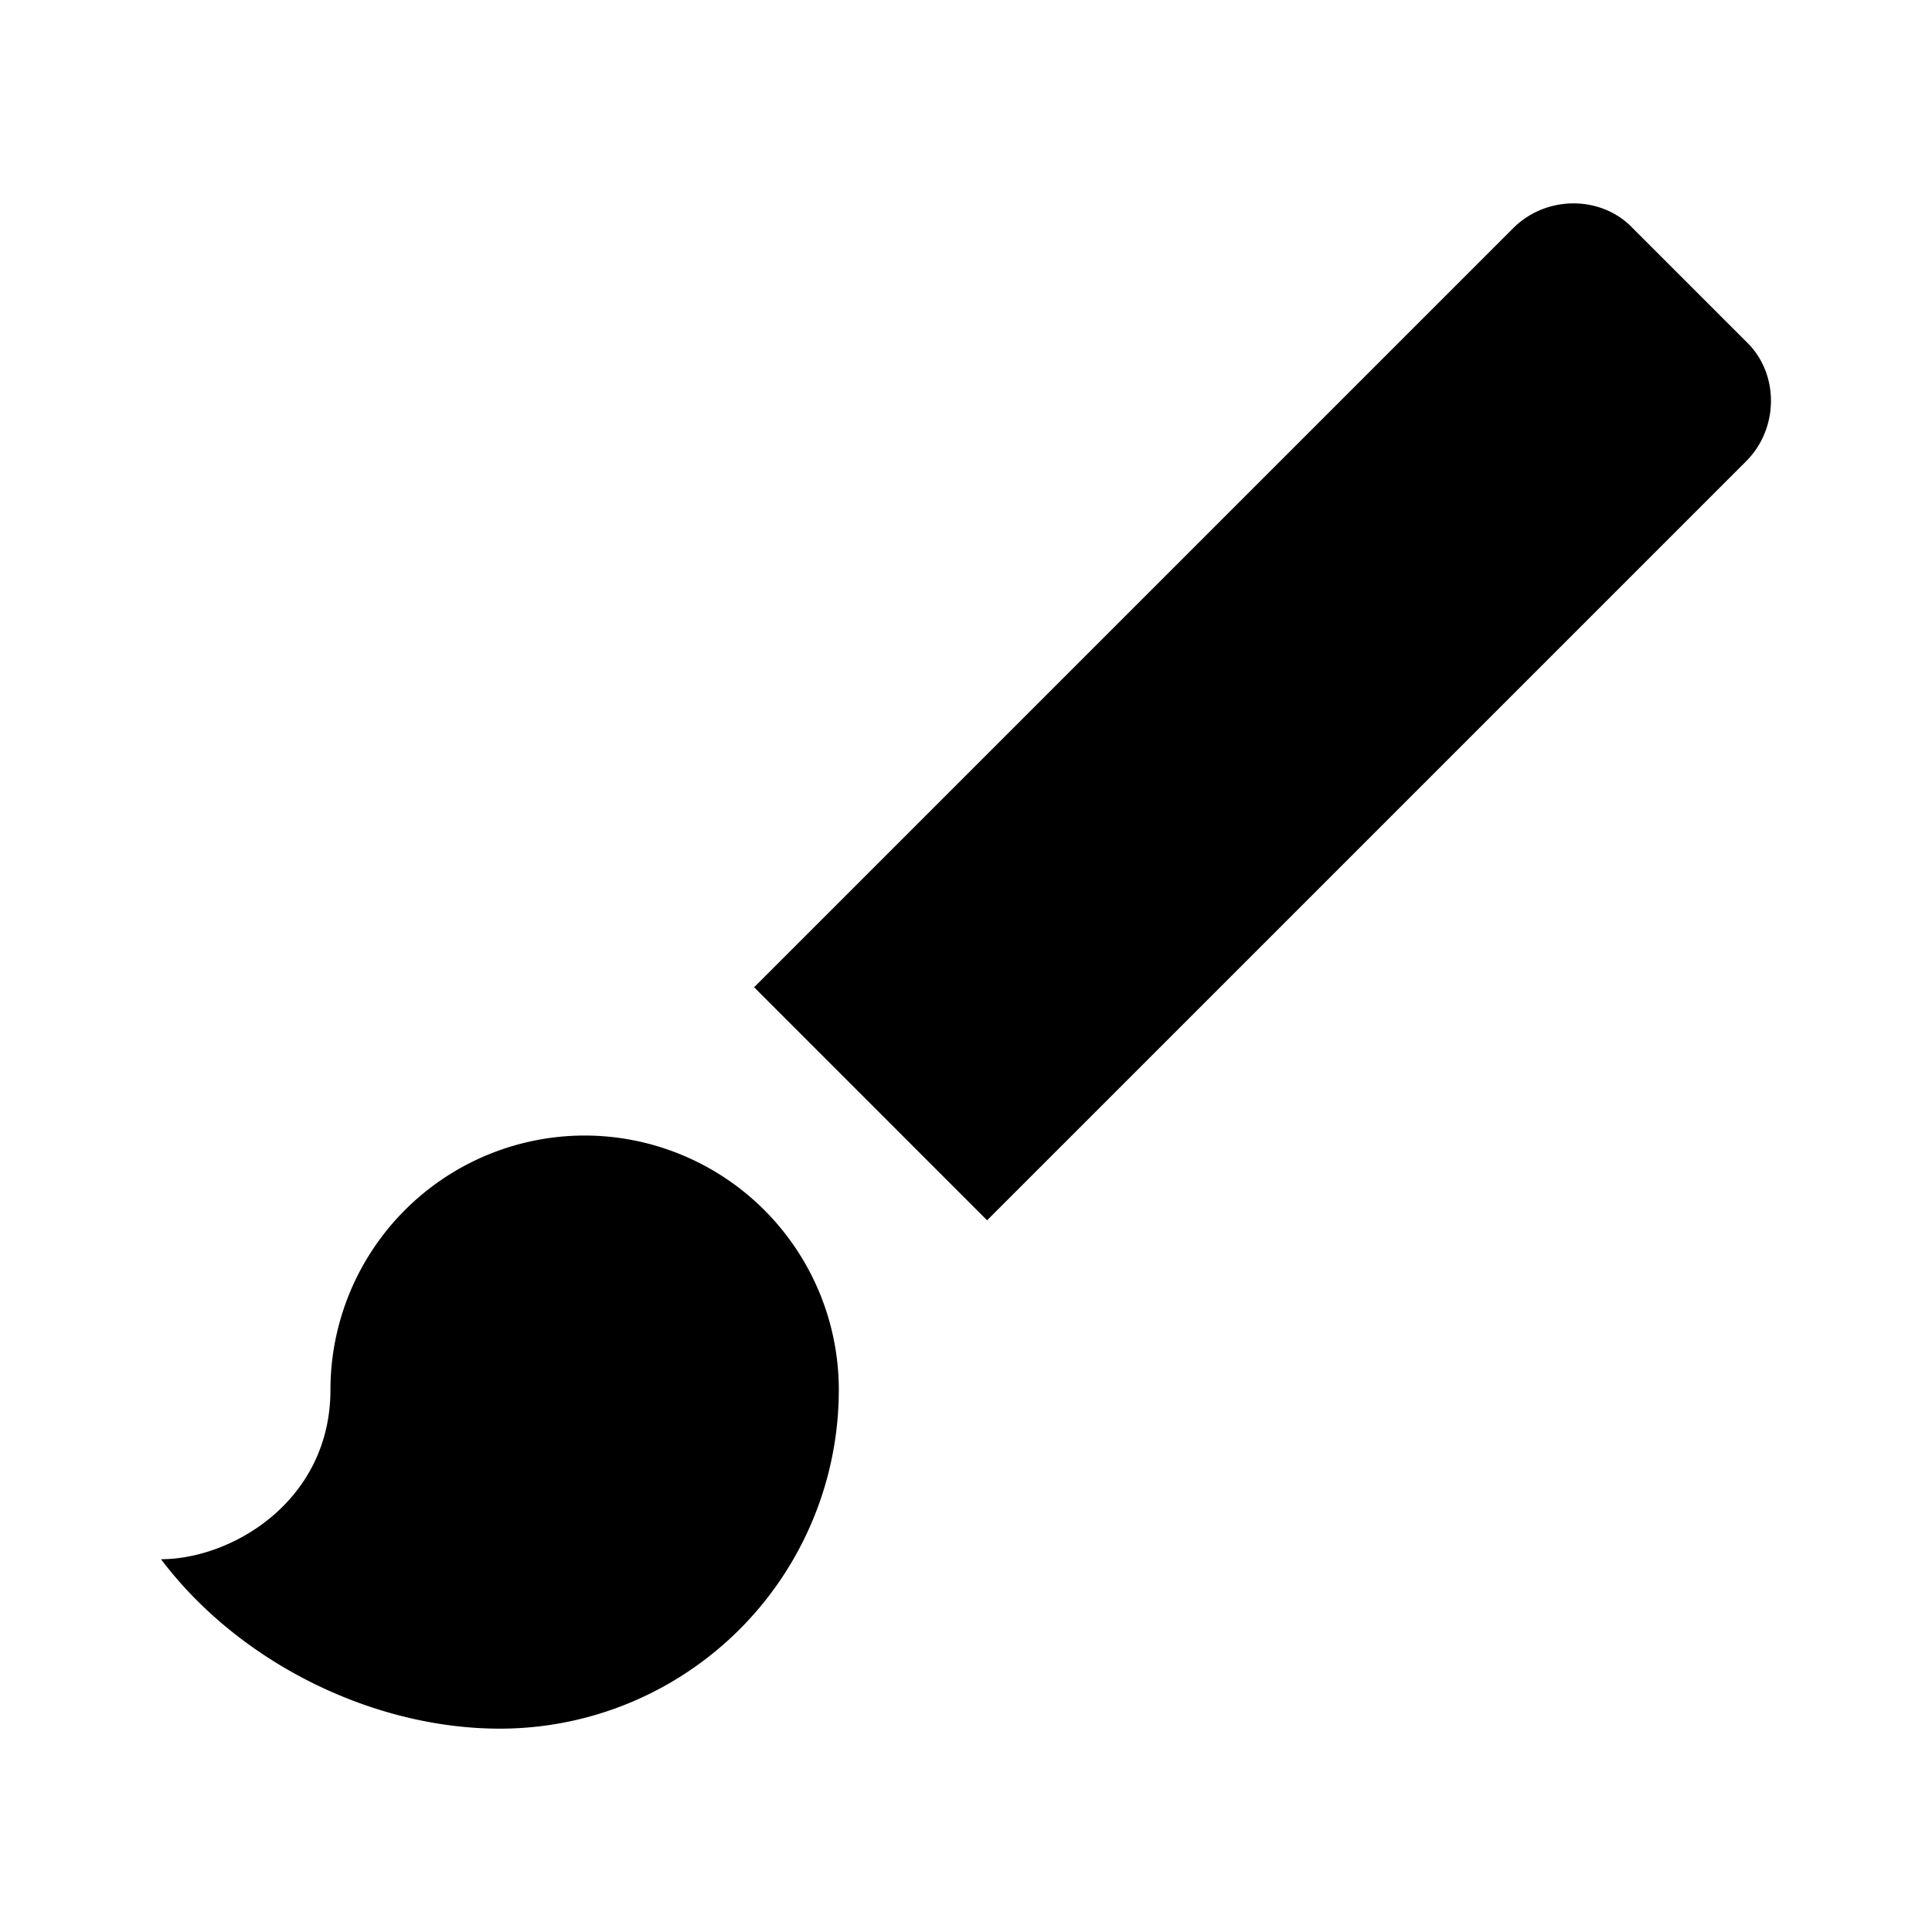 <svg xmlns="http://www.w3.org/2000/svg" viewBox="0 0 24 24"><path d="m21.692 4.244-1.41-1.41c-.39-.41-1.074-.41-1.484 0l-9.43 9.43 2.894 2.895 9.43-9.43c.41-.411.41-1.095 0-1.485m-14.43 9.862a3.16 3.16 0 0 0-3.157 3.158c0 1.379-1.221 2.105-2.105 2.105.968 1.284 2.63 2.105 4.21 2.105a4.21 4.21 0 0 0 4.21-4.21 3.16 3.16 0 0 0-3.158-3.158"/></svg>